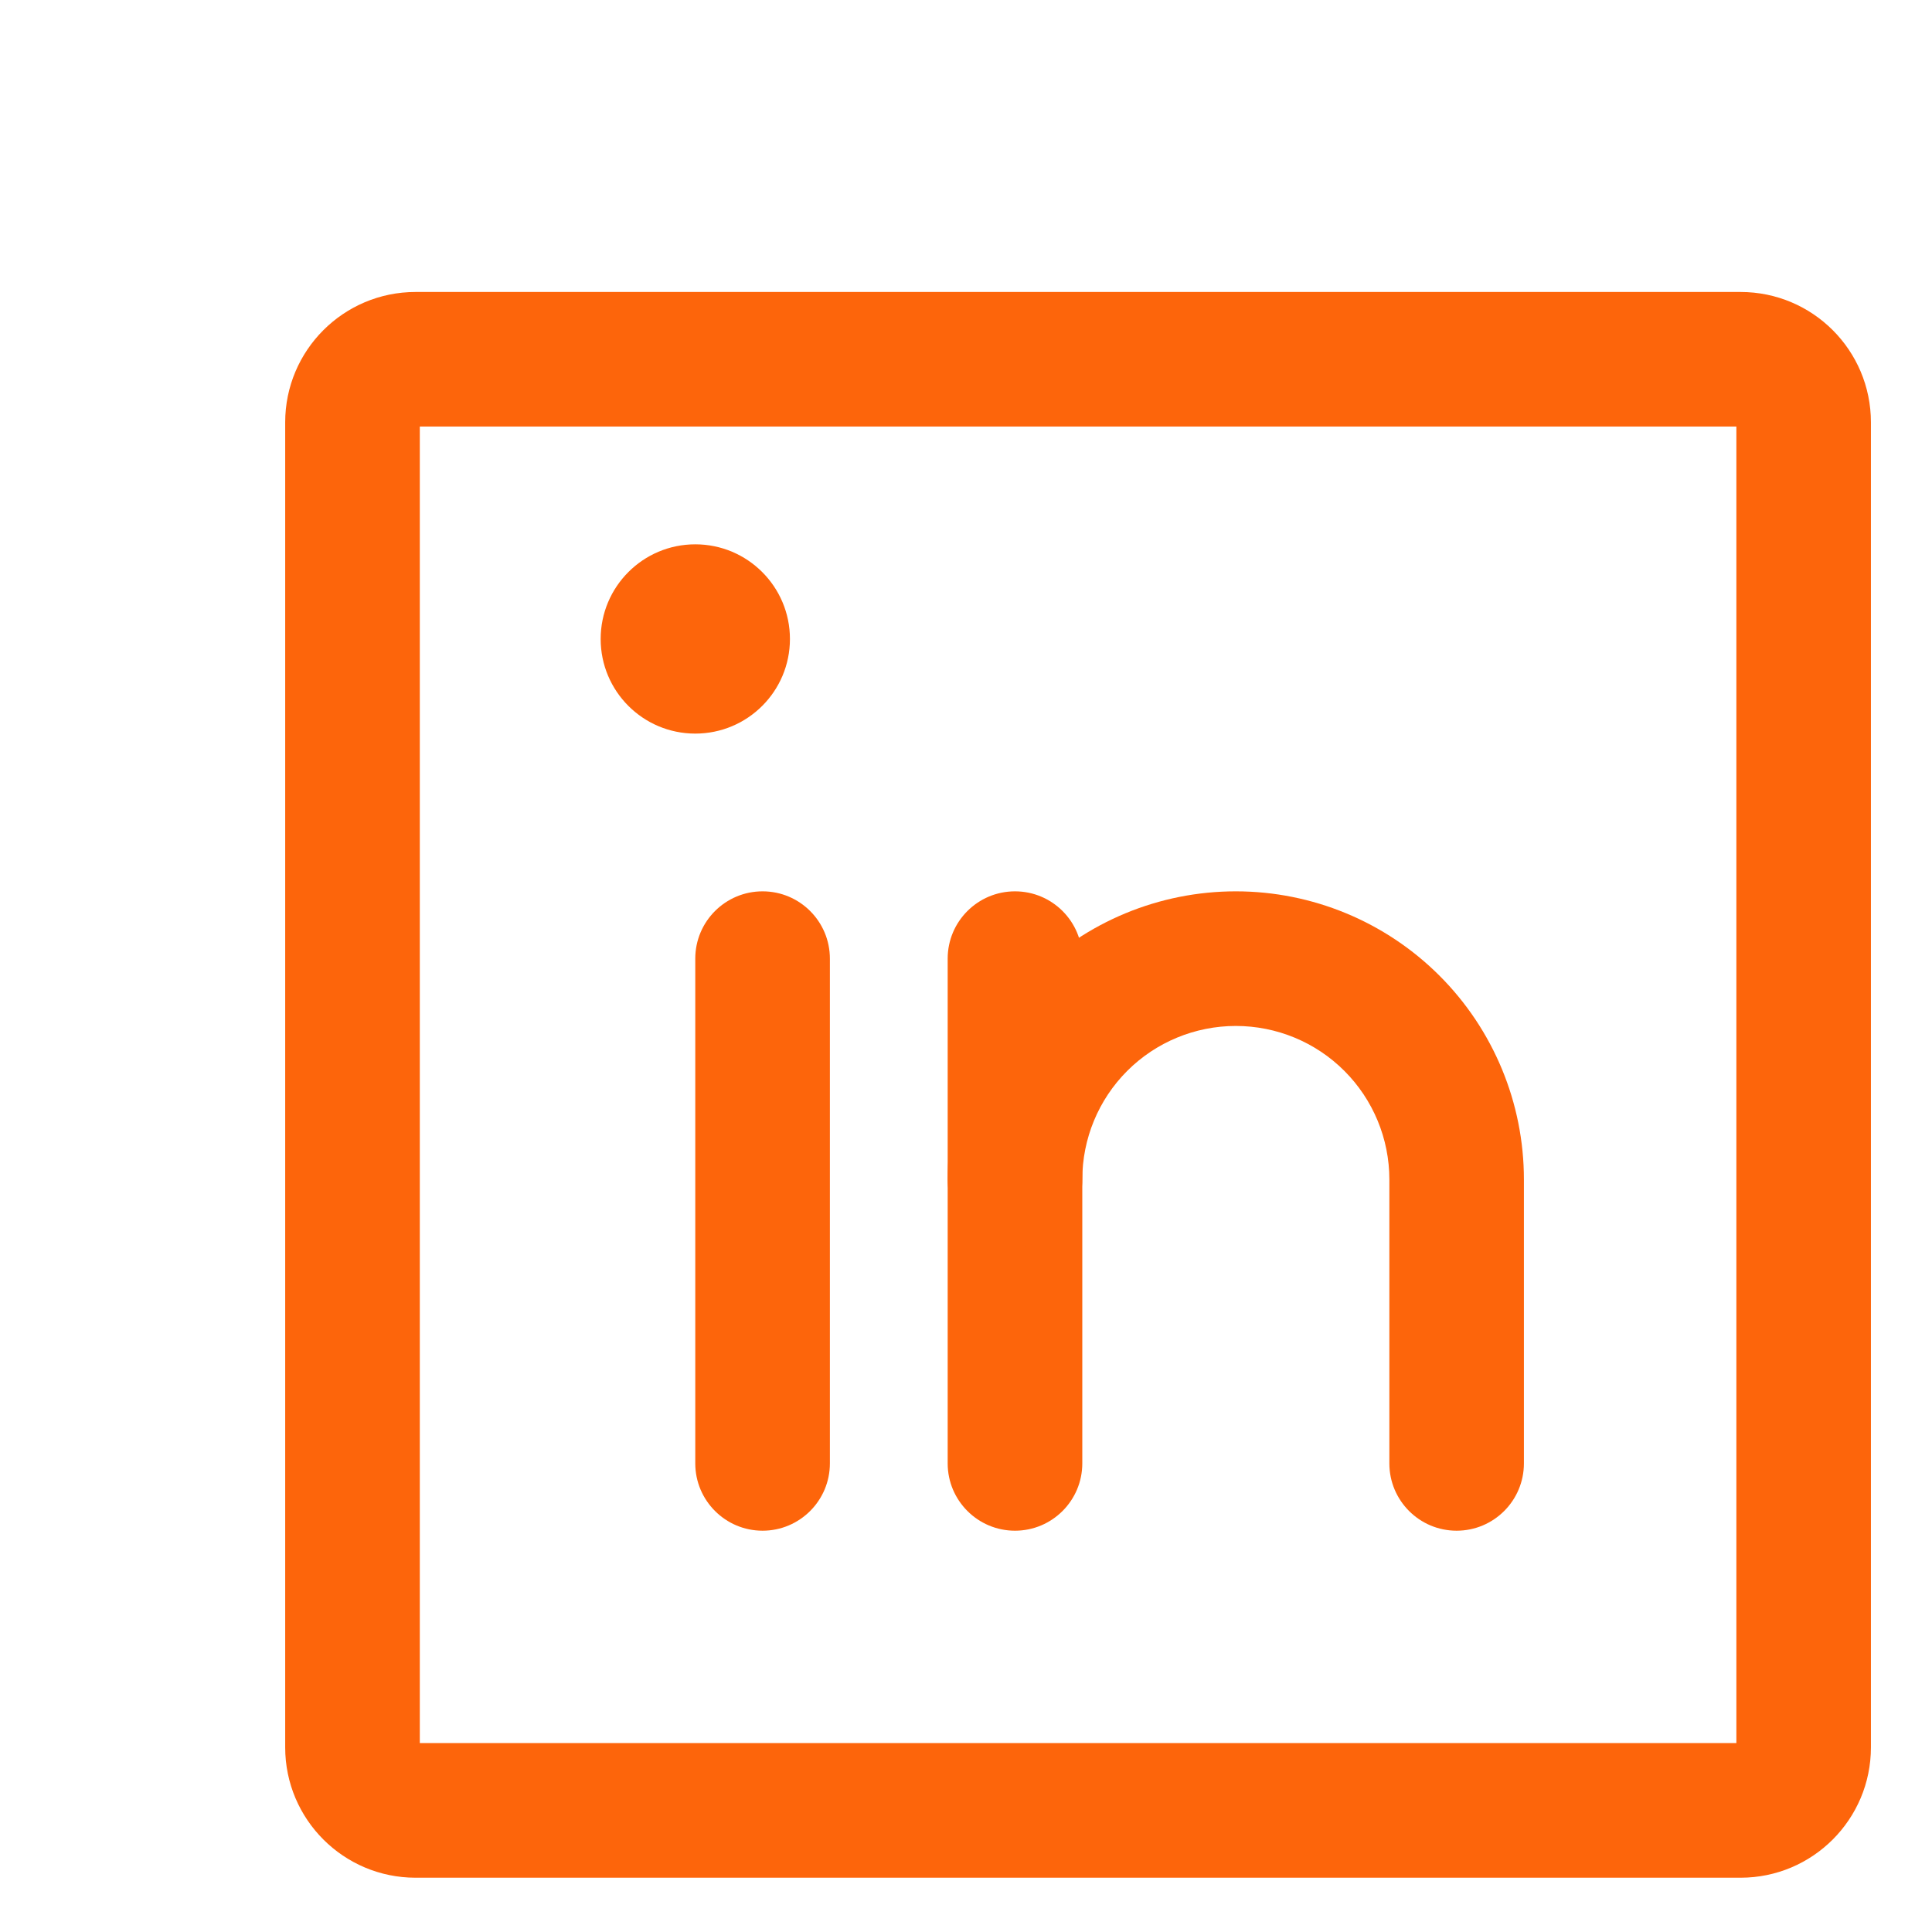 <svg width="31" height="31" viewBox="0 0 31 31" fill="none" xmlns="http://www.w3.org/2000/svg">
<path d="M6.668 6.844H27.928V4.685H6.668V6.844ZM27.928 6.844C27.891 6.844 27.861 6.814 27.861 6.777H30.02C30.02 5.621 29.084 4.685 27.928 4.685V6.844ZM27.861 6.777V28.037H30.02V6.777H27.861ZM27.861 28.037C27.861 27.999 27.891 27.969 27.928 27.969V30.129C29.084 30.129 30.02 29.192 30.02 28.037H27.861ZM27.928 27.969H6.668V30.129H27.928V27.969ZM6.668 27.969C6.706 27.969 6.736 27.999 6.736 28.037H4.576C4.576 29.192 5.513 30.129 6.668 30.129V27.969ZM6.736 28.037V6.777H4.576V28.037H6.736ZM6.736 6.777C6.736 6.814 6.706 6.844 6.668 6.844V4.685C5.513 4.685 4.576 5.621 4.576 6.777H6.736Z" fill="#FD650B"/>
<path d="M17.366 15.382C17.366 14.785 16.882 14.302 16.286 14.302C15.69 14.302 15.206 14.785 15.206 15.382H17.366ZM15.206 23.481C15.206 24.077 15.69 24.561 16.286 24.561C16.882 24.561 17.366 24.077 17.366 23.481H15.206ZM15.206 15.382V23.481H17.366V15.382H15.206Z" fill="#FD650B"/>
<path d="M13.316 15.382C13.316 14.785 12.832 14.302 12.236 14.302C11.64 14.302 11.156 14.785 11.156 15.382H13.316ZM11.156 23.481C11.156 24.077 11.64 24.561 12.236 24.561C12.832 24.561 13.316 24.077 13.316 23.481H11.156ZM11.156 15.382V23.481H13.316V15.382H11.156Z" fill="#FD650B"/>
<path d="M15.206 18.925C15.206 19.521 15.69 20.005 16.286 20.005C16.882 20.005 17.366 19.521 17.366 18.925H15.206ZM19.829 15.382V14.302V15.382ZM22.293 23.481C22.293 24.077 22.776 24.561 23.372 24.561C23.969 24.561 24.452 24.077 24.452 23.481H22.293ZM17.366 18.925C17.366 18.272 17.625 17.645 18.087 17.183L16.56 15.656C15.693 16.523 15.206 17.699 15.206 18.925H17.366ZM18.087 17.183C18.549 16.721 19.176 16.462 19.829 16.462V14.302C18.603 14.302 17.427 14.789 16.56 15.656L18.087 17.183ZM19.829 16.462C20.483 16.462 21.109 16.721 21.571 17.183L23.098 15.656C22.231 14.789 21.055 14.302 19.829 14.302V16.462ZM21.571 17.183C22.033 17.645 22.293 18.272 22.293 18.925H24.452C24.452 17.699 23.965 16.523 23.098 15.656L21.571 17.183ZM22.293 18.925V23.481H24.452V18.925H22.293Z" fill="#FD650B"/>
<path d="M11.156 11.771C11.995 11.771 12.675 11.092 12.675 10.253C12.675 9.414 11.995 8.734 11.156 8.734C10.318 8.734 9.638 9.414 9.638 10.253C9.638 11.092 10.318 11.771 11.156 11.771Z" fill="#FD650B"/>
</svg>

